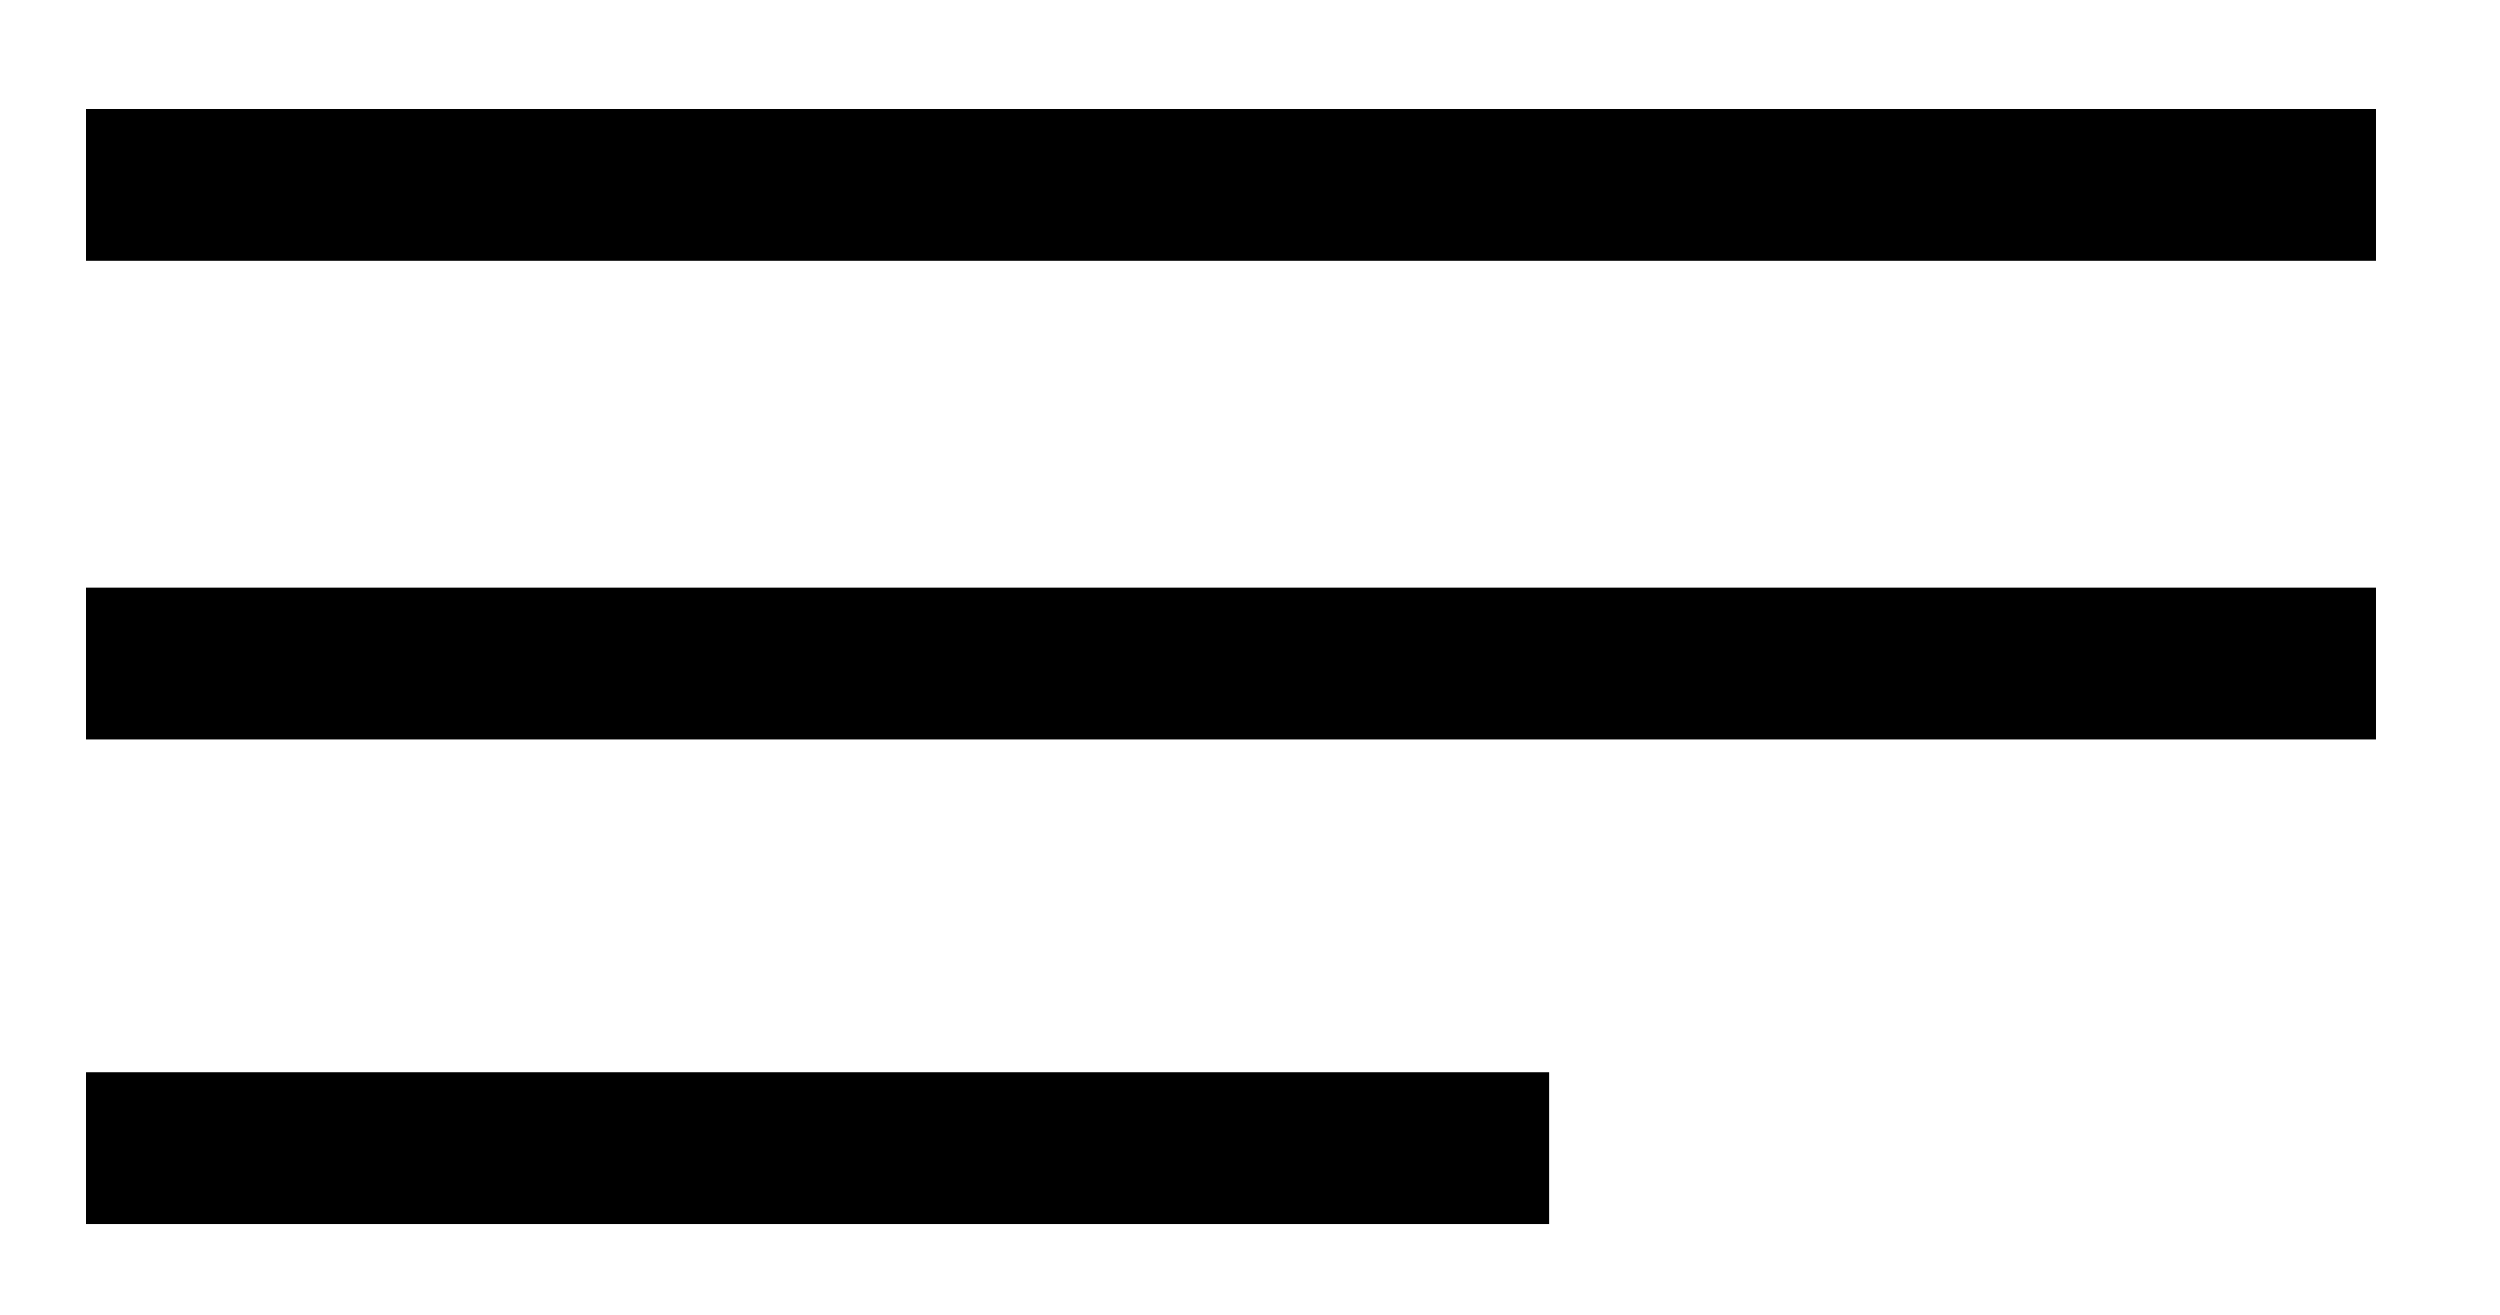 <?xml version="1.0" encoding="utf-8"?>
<!-- Generator: Adobe Illustrator 17.1.0, SVG Export Plug-In . SVG Version: 6.00 Build 0)  -->
<!DOCTYPE svg PUBLIC "-//W3C//DTD SVG 1.1//EN" "http://www.w3.org/Graphics/SVG/1.1/DTD/svg11.dtd">
<svg version="1.1" id="Layer_1" xmlns="http://www.w3.org/2000/svg" xmlns:xlink="http://www.w3.org/1999/xlink" x="0px" y="0px"
	 viewBox="0 0 56.769 29.866" enable-background="new 0 0 56.769 29.866" xml:space="preserve">
<rect x="1.953" y="13.344" width="52" height="3.447"/>
<rect x="1.953" y="24.348" width="33.224" height="3.447"/>
<rect x="1.953" y="2.475" width="52" height="3.447"/>
</svg>
